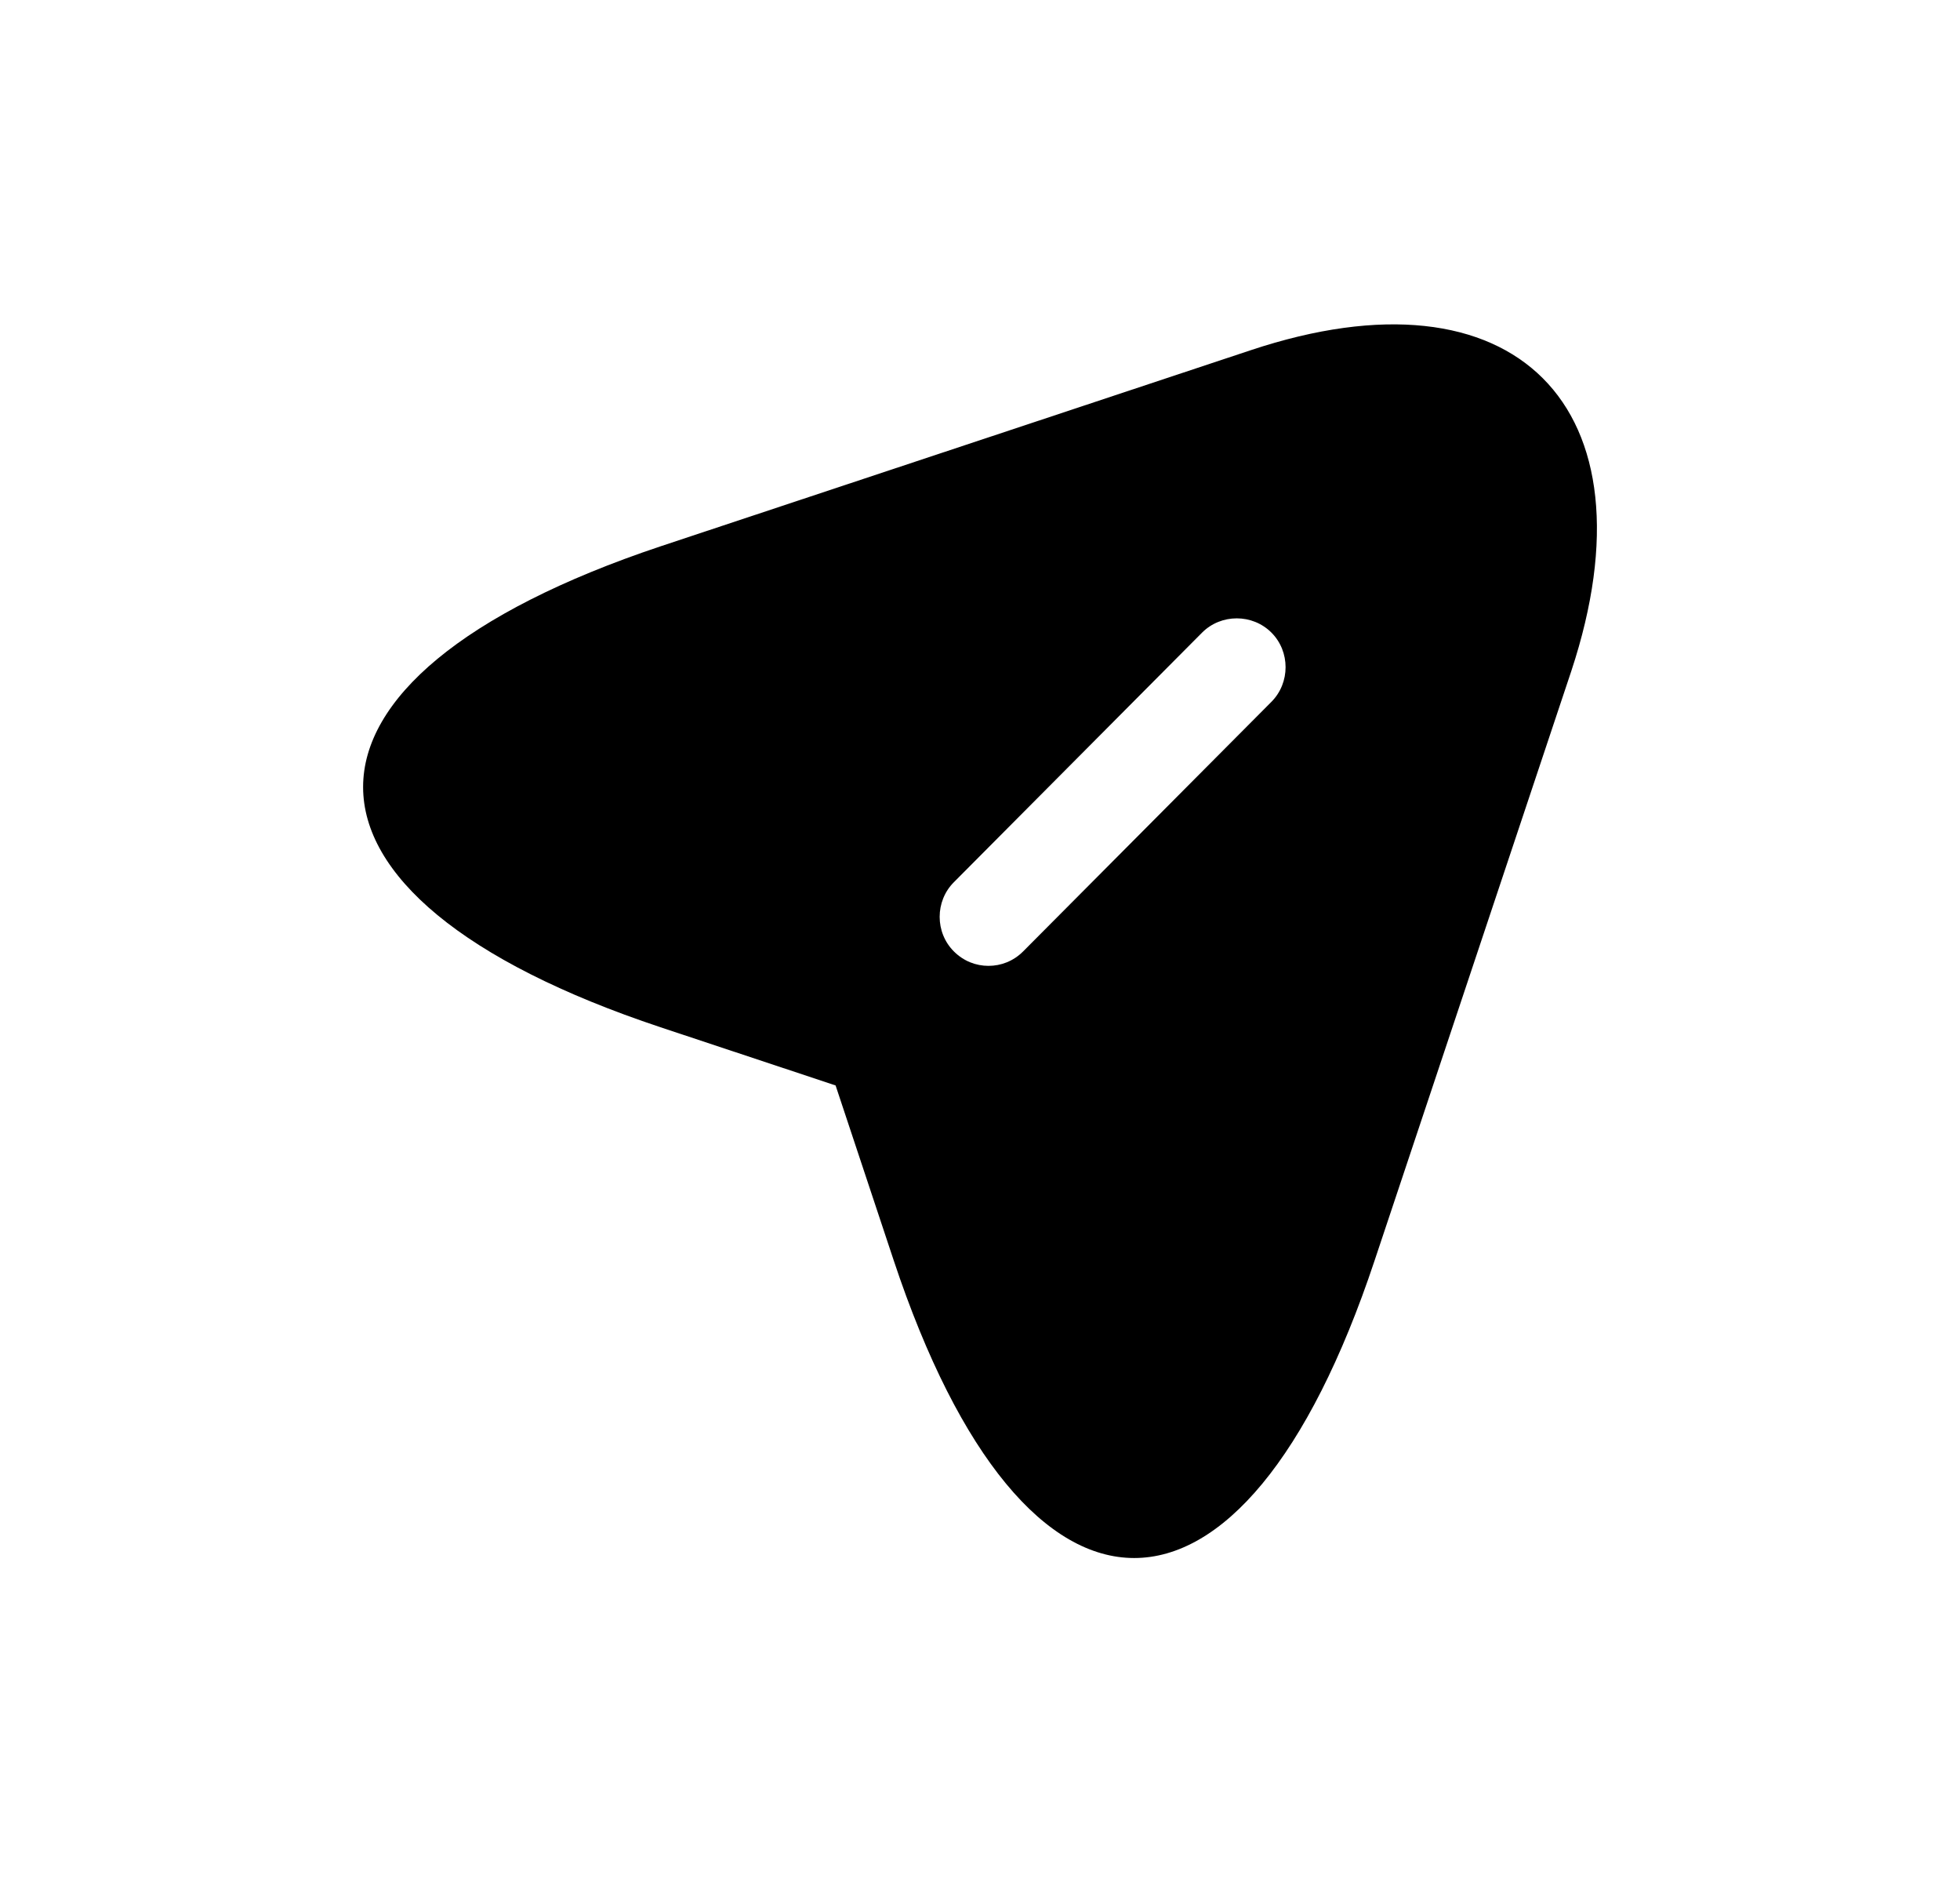 <svg viewBox="0 0 25 24" xmlns="http://www.w3.org/2000/svg">
<path d="M15.95 4.467L8.425 6.967C3.367 8.658 3.367 11.417 8.425 13.1L10.658 13.842L11.4 16.075C13.083 21.133 15.85 21.133 17.533 16.075L20.042 8.558C21.158 5.183 19.325 3.342 15.95 4.467ZM16.217 8.95L13.05 12.133C12.925 12.258 12.767 12.317 12.608 12.317C12.45 12.317 12.292 12.258 12.167 12.133C11.925 11.892 11.925 11.492 12.167 11.25L15.333 8.067C15.575 7.825 15.975 7.825 16.217 8.067C16.458 8.308 16.458 8.708 16.217 8.95Z" />
</svg>
